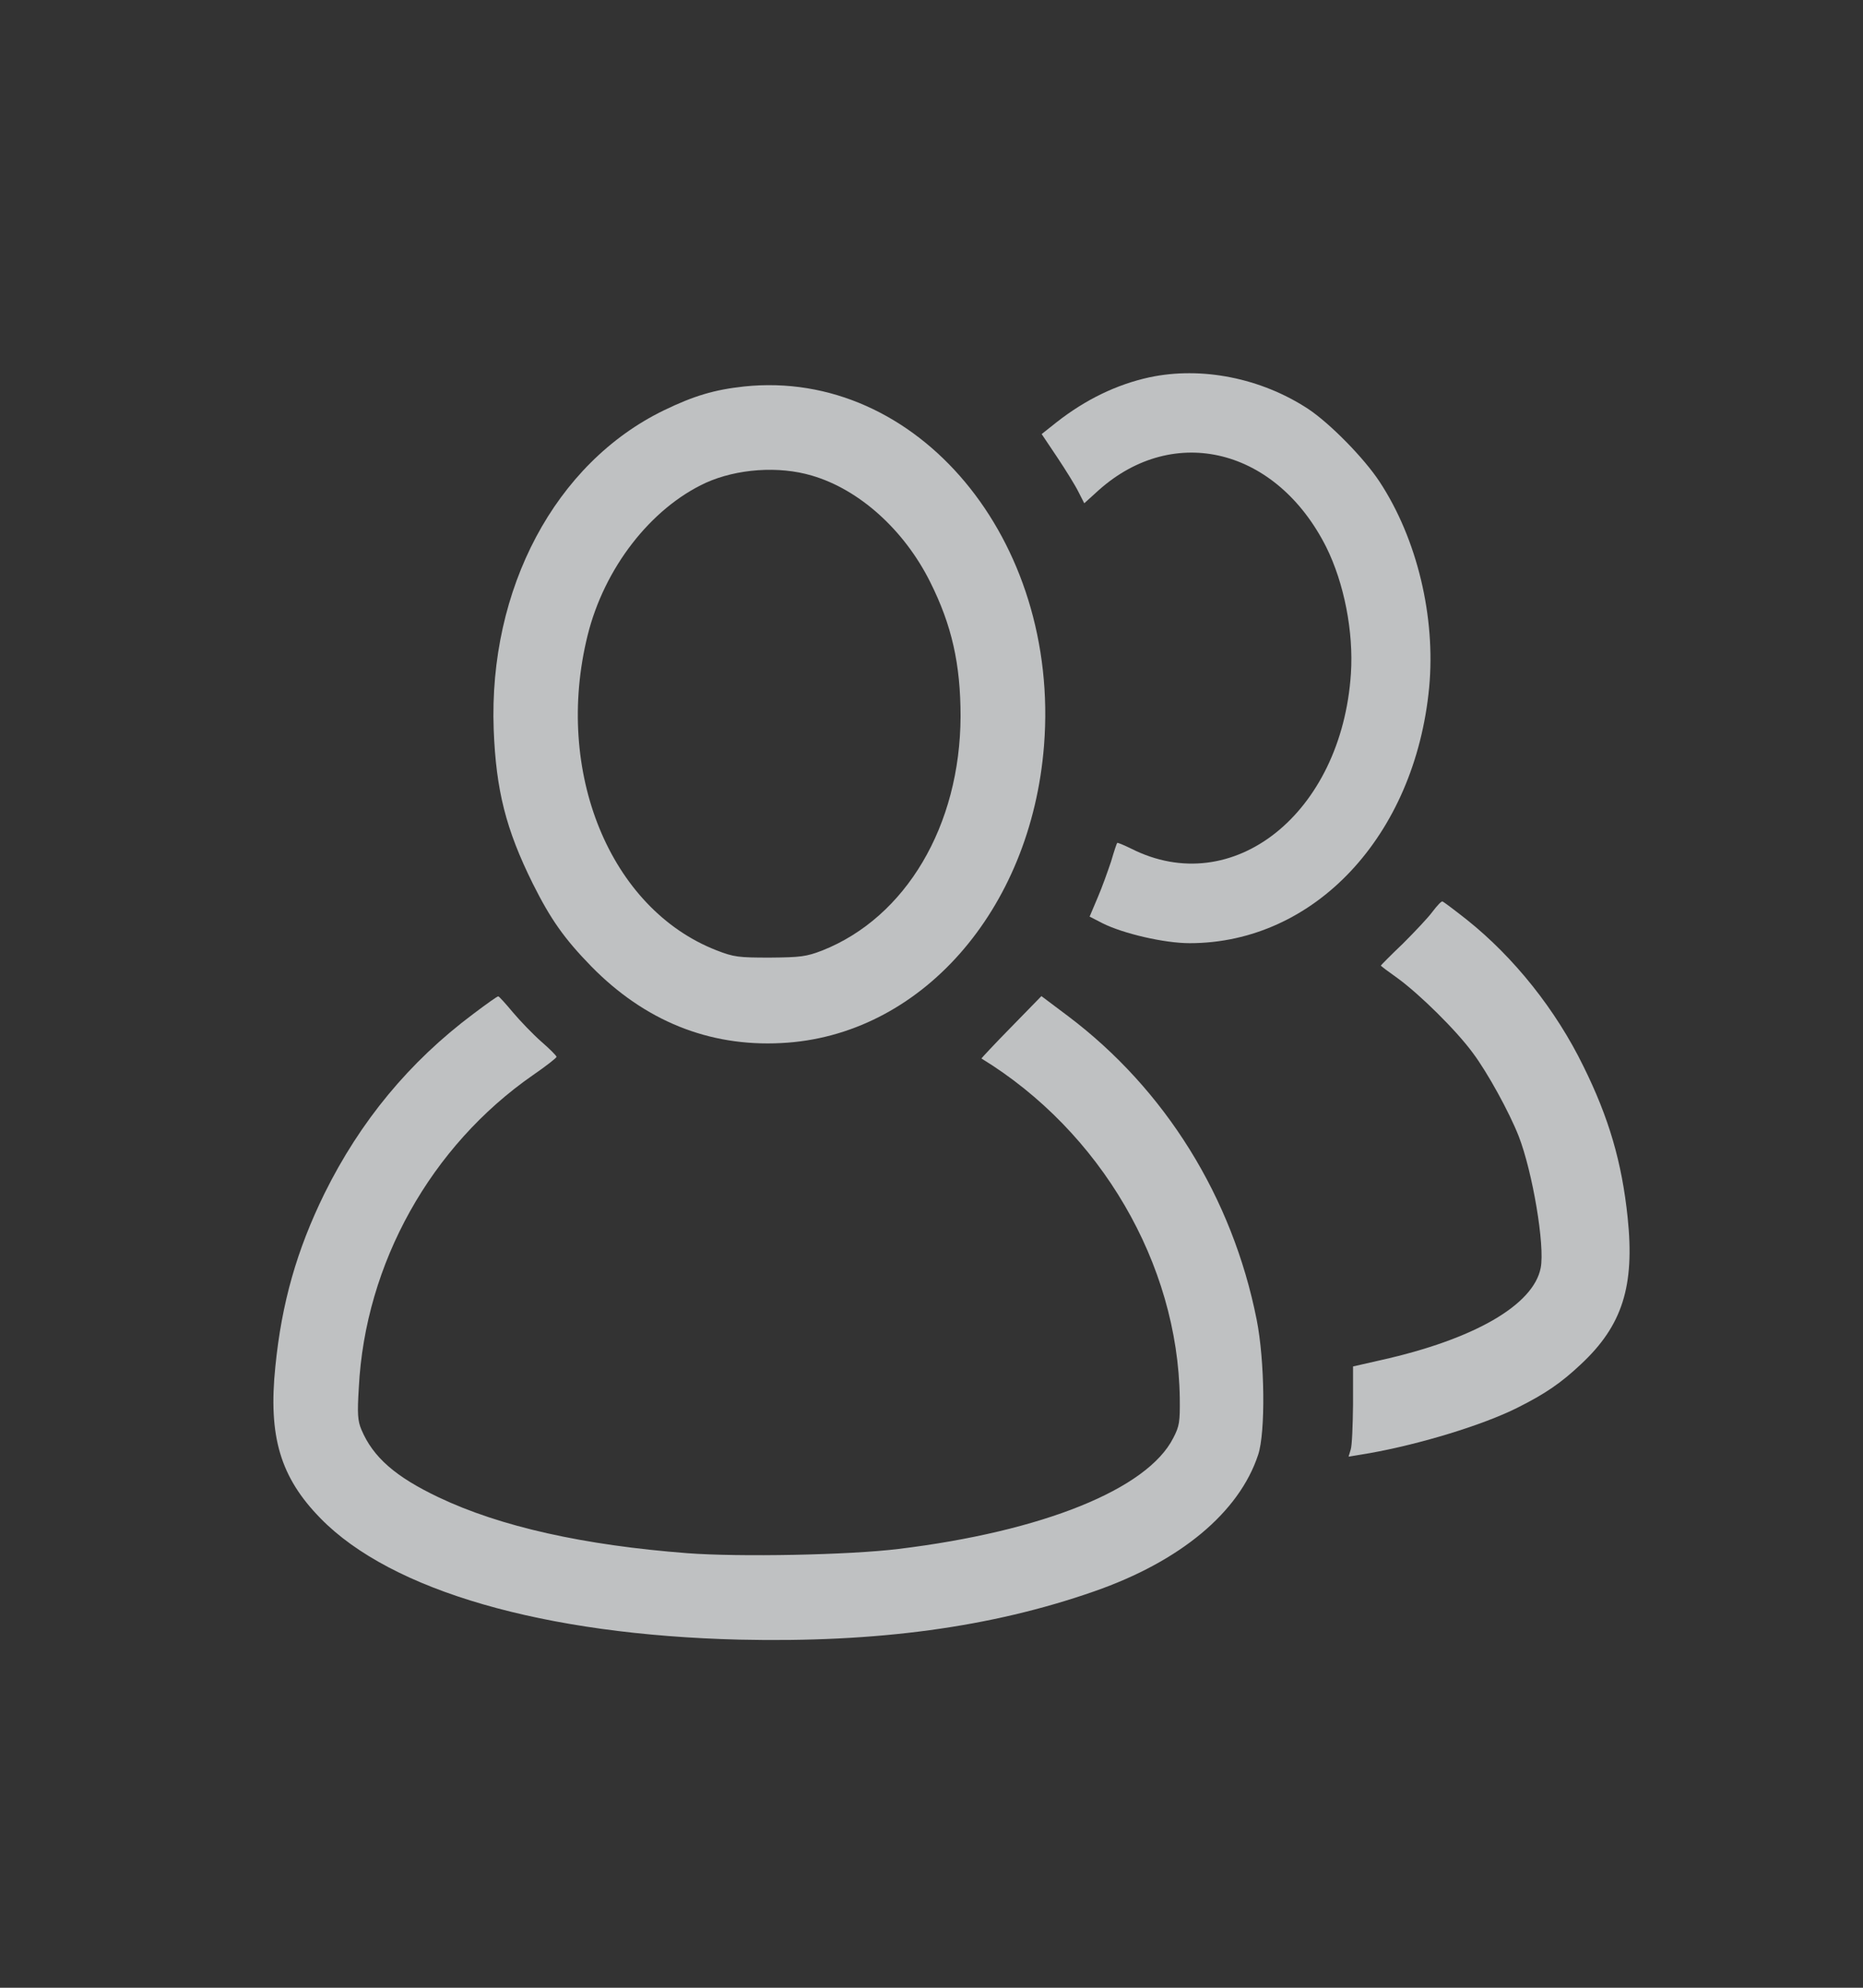 <svg width="15" height="16" viewBox="0 0 15 16" fill="none" xmlns="http://www.w3.org/2000/svg">
<rect x="0" y="0" width="15" height="16" fill="#333333" stroke="none"/>
<g opacity="0.7">
<path d="M9.255 3.037C8.989 3.095 8.739 3.217 8.508 3.398L8.387 3.494L8.513 3.682C8.581 3.784 8.658 3.908 8.683 3.959L8.73 4.051L8.848 3.944C9.456 3.404 10.28 3.611 10.679 4.405C10.822 4.694 10.899 5.084 10.877 5.421C10.803 6.548 9.925 7.246 9.106 6.83C9.048 6.802 8.999 6.781 8.995 6.785C8.991 6.789 8.969 6.855 8.946 6.934C8.92 7.011 8.873 7.144 8.837 7.227L8.773 7.378L8.878 7.432C9.044 7.515 9.375 7.592 9.578 7.592C10.583 7.592 11.392 6.73 11.507 5.534C11.56 4.967 11.411 4.339 11.108 3.878C10.982 3.686 10.707 3.407 10.532 3.291C10.152 3.042 9.674 2.948 9.255 3.037Z" fill="#FBFDFF"/>
<path d="M5.99 3.111C5.751 3.137 5.587 3.186 5.345 3.303C4.47 3.728 3.933 4.74 3.975 5.873C3.994 6.362 4.073 6.675 4.289 7.111C4.434 7.401 4.543 7.555 4.761 7.779C5.19 8.216 5.706 8.426 6.289 8.396C7.407 8.342 8.301 7.331 8.406 6.001C8.536 4.343 7.384 2.964 5.99 3.111ZM6.536 3.828C6.918 3.939 7.281 4.266 7.49 4.686C7.663 5.032 7.734 5.344 7.734 5.766C7.731 6.646 7.294 7.384 6.62 7.651C6.492 7.7 6.447 7.706 6.199 7.708C5.945 7.708 5.909 7.704 5.768 7.649C4.91 7.314 4.46 6.21 4.731 5.115C4.865 4.573 5.239 4.091 5.683 3.886C5.934 3.773 6.27 3.749 6.536 3.828Z" fill="#FBFDFF"/>
<path d="M11.535 7.337C11.501 7.384 11.392 7.499 11.296 7.595C11.197 7.689 11.118 7.77 11.118 7.772C11.118 7.776 11.178 7.821 11.253 7.874C11.43 8.003 11.725 8.293 11.859 8.476C11.976 8.632 12.152 8.952 12.228 9.146C12.339 9.432 12.44 10.026 12.405 10.205C12.348 10.504 11.868 10.781 11.118 10.948L10.894 10.999V11.306C10.892 11.475 10.886 11.639 10.875 11.669L10.858 11.725L11.027 11.697C11.437 11.624 11.938 11.471 12.216 11.332C12.442 11.219 12.57 11.131 12.728 10.982C13.063 10.67 13.163 10.352 13.105 9.8C13.059 9.356 12.954 8.997 12.749 8.583C12.527 8.128 12.19 7.706 11.81 7.403C11.71 7.324 11.622 7.258 11.614 7.256C11.605 7.253 11.571 7.29 11.535 7.337Z" fill="#FBFDFF"/>
<path d="M3.811 8.161C3.295 8.547 2.9 9.026 2.612 9.608C2.39 10.061 2.268 10.487 2.217 11C2.159 11.563 2.257 11.892 2.582 12.223C3.152 12.805 4.379 13.159 5.954 13.198C7.057 13.223 7.979 13.1 8.811 12.809C9.503 12.568 9.977 12.174 10.13 11.71C10.19 11.531 10.184 10.953 10.118 10.622C9.923 9.64 9.383 8.769 8.598 8.178L8.385 8.018L8.141 8.268C8.007 8.404 7.9 8.52 7.902 8.52C8.861 9.107 9.484 10.172 9.499 11.254C9.501 11.444 9.497 11.478 9.447 11.574C9.238 11.988 8.393 12.327 7.234 12.468C6.835 12.517 5.954 12.534 5.533 12.502C4.701 12.438 4.029 12.289 3.531 12.052C3.184 11.887 3.004 11.73 2.91 11.508C2.88 11.437 2.876 11.38 2.889 11.17C2.94 10.169 3.47 9.224 4.291 8.654C4.396 8.582 4.481 8.515 4.481 8.507C4.481 8.498 4.426 8.443 4.359 8.385C4.291 8.325 4.189 8.219 4.129 8.148C4.071 8.078 4.018 8.02 4.012 8.02C4.005 8.018 3.916 8.082 3.811 8.161Z" fill="#FBFDFF"/>
</g>
</svg>
